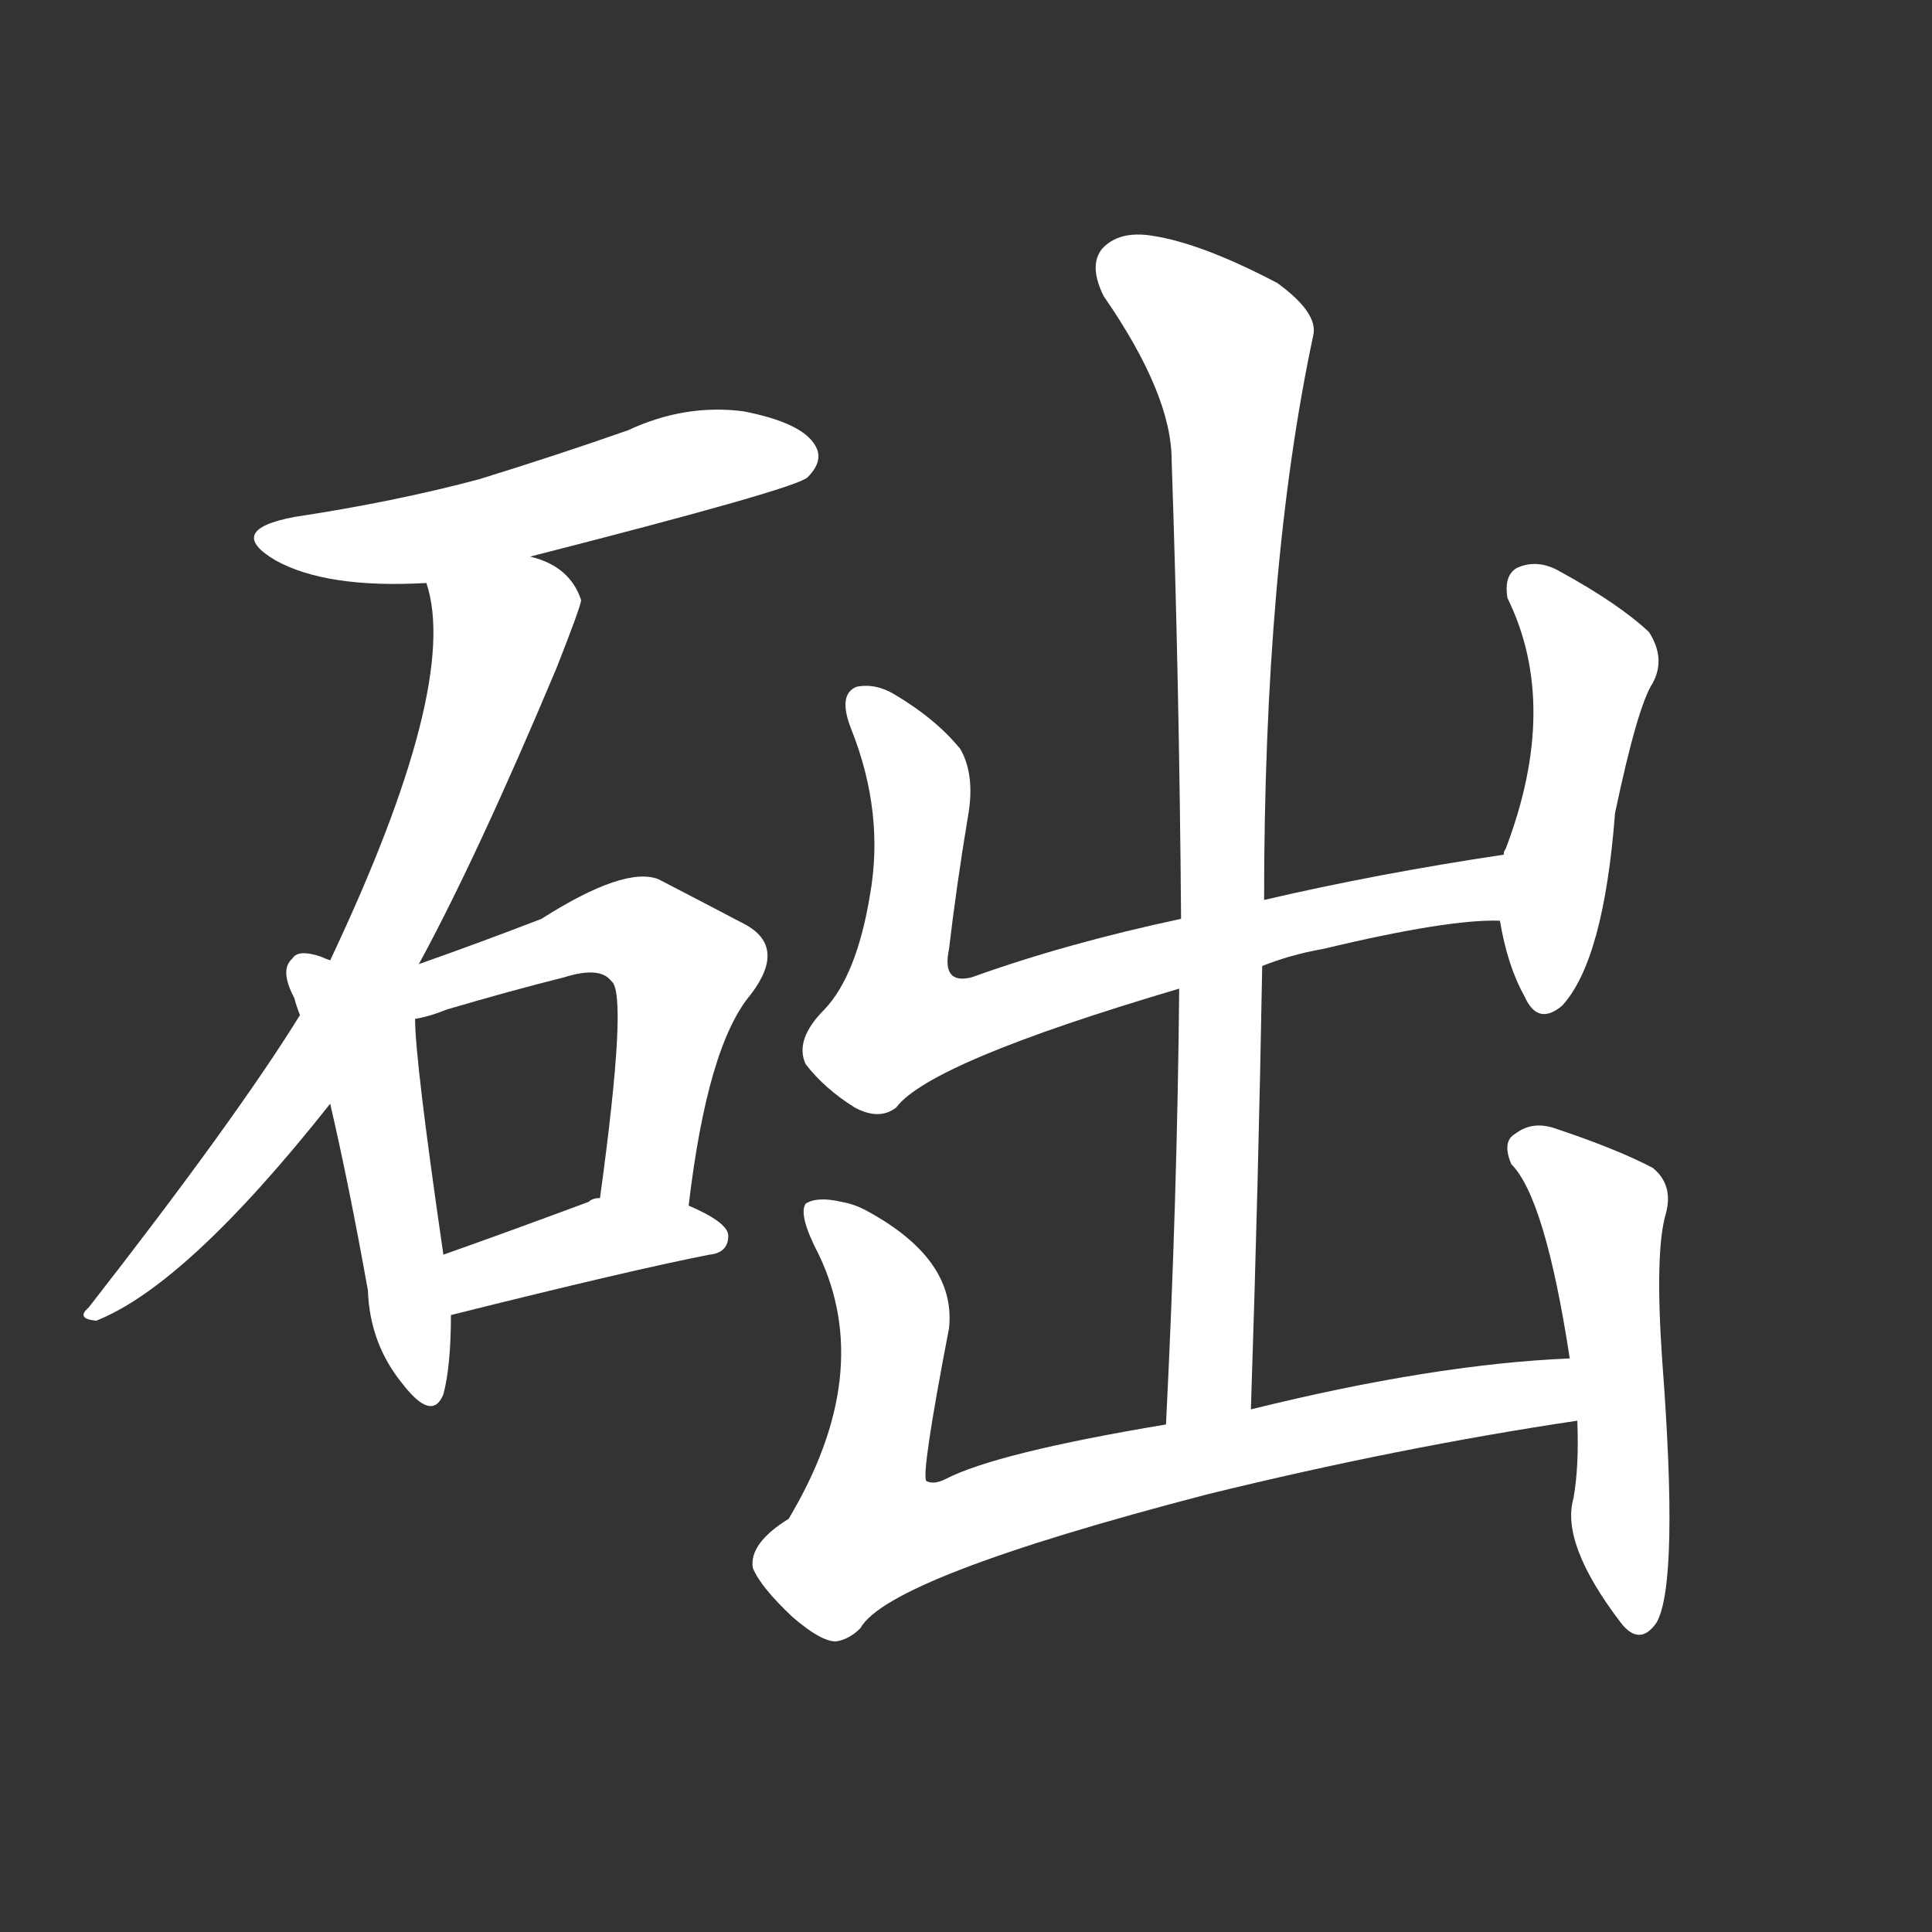 <svg version="1.1" viewBox="0 0 1024 1024" xmlns="http://www.w3.org/2000/svg">
  <rect x="0" y="0" width="1024" height="1024" fill="#333333" stroke="none"/>
  <g transform="scale(1, -1) translate(0, -900)">
    <style type="text/css">
        .stroke1 {fill: #FFFFFF;}
        .stroke2 {fill: #FFFFFF;}
        .stroke3 {fill: #FFFFFF;}
        .stroke4 {fill: #FFFFFF;}
        .stroke5 {fill: #FFFFFF;}
        .stroke6 {fill: #FFFFFF;}
        .stroke7 {fill: #FFFFFF;}
        .stroke8 {fill: #FFFFFF;}
        .stroke9 {fill: #FFFFFF;}
        .stroke10 {fill: #FFFFFF;}
        .stroke11 {fill: #FFFFFF;}
        .stroke12 {fill: #FFFFFF;}
        .stroke13 {fill: #FFFFFF;}
        .stroke14 {fill: #FFFFFF;}
        .stroke15 {fill: #FFFFFF;}
        .stroke16 {fill: #FFFFFF;}
        .stroke17 {fill: #FFFFFF;}
        .stroke18 {fill: #FFFFFF;}
        .stroke19 {fill: #FFFFFF;}
        .stroke20 {fill: #FFFFFF;}
        text {
            font-family: Helvetica;
            font-size: 50px;
            fill: #FFFFFF;}
            paint-order: stroke;
            stroke: #000000;
            stroke-width: 4px;
            stroke-linecap: butt;
            stroke-linejoin: miter;
            font-weight: 800;
        }
    </style>

    <path d="M 281 605 Q 422 641 428 647 Q 437 656 432 664 Q 425 676 394 682 Q 363 686 333 672 Q 296 659 254 646 Q 209 634 156 626 Q 119 619 146 603 Q 173 588 226 591 L 281 605 Z" class="stroke1"/>
    <path d="M 222 389 Q 253 446 295 546 Q 308 579 308 582 Q 302 600 281 605 C 253 616 220 620 226 591 Q 244 537 175 391 L 159 362 Q 125 307 47 207 Q 40 201 51 200 Q 99 219 175 315 L 222 389 Z" class="stroke2"/>
    <path d="M 175 391 Q 172 392 170 393 Q 158 397 155 392 Q 148 386 156 371 Q 157 367 159 362 L 175 315 Q 185 272 195 216 Q 196 188 213 167 Q 229 146 235 161 Q 239 176 239 203 L 235 235 Q 220 338 220 360 L 175 391 Z" class="stroke3"/>
    <path d="M 365 261 Q 375 346 398 373 Q 417 398 395 410 Q 376 420 349 434 Q 331 441 287 413 Q 256 401 222 389 C 189 377 191 353 220 360 Q 227 361 237 365 Q 271 375 299 382 Q 318 388 324 380 Q 333 374 318 265 C 314 235 361 231 365 261 Z" class="stroke4"/>
    <path d="M 239 203 Q 335 227 376 235 Q 386 236 386 245 Q 386 252 365 261 L 318 265 Q 314 265 312 263 Q 269 247 235 235 C 207 225 210 196 239 203 Z" class="stroke5"/>
    <path d="M 669 388 Q 684 394 701 397 Q 768 413 795 412 C 825 413 827 452 797 447 Q 730 437 670 423 L 626 413 Q 565 400 515 382 Q 499 378 503 397 Q 507 431 513 467 Q 517 489 509 503 Q 496 519 474 532 Q 464 538 454 536 Q 444 532 451 514 Q 469 469 461 425 Q 454 383 437 365 Q 421 349 427 336 Q 437 323 453 313 Q 466 306 475 313 Q 493 337 625 376 L 669 388 Z" class="stroke6"/>
    <path d="M 795 412 Q 799 388 808 372 Q 815 356 828 367 Q 850 391 856 469 Q 868 526 876 538 Q 883 551 874 565 Q 858 580 827 597 Q 815 604 804 599 Q 797 595 799 583 Q 827 526 798 450 Q 797 449 797 447 L 795 412 Z" class="stroke7"/>
    <path d="M 663 153 Q 667 274 669 388 L 670 423 Q 670 600 696 722 Q 699 734 677 750 Q 637 771 611 775 Q 593 778 584 768 Q 577 759 585 743 Q 621 691 621 656 Q 625 539 626 413 L 625 376 Q 624 265 618 145 C 617 115 662 123 663 153 Z" class="stroke8"/>
    <path d="M 420 43 Q 435 30 443 30 Q 450 31 456 37 Q 471 64 640 108 Q 742 133 836 147 C 866 152 862 182 832 180 Q 760 177 663 153 L 618 145 Q 528 130 501 116 Q 495 113 491 115 Q 488 118 503 196 Q 507 233 458 259 Q 452 262 446 263 Q 433 266 427 262 Q 423 256 434 235 Q 464 172 418 95 Q 397 82 399 69 Q 403 59 420 43 Z" class="stroke9"/>
    <path d="M 836 147 Q 837 123 834 106 Q 827 82 859 40 Q 869 27 878 40 Q 890 61 881 179 Q 877 237 883 257 Q 887 272 876 281 Q 857 291 824 302 Q 812 306 803 299 Q 796 295 801 283 Q 819 265 832 180 L 836 147 Z" class="stroke10"/>
</g></svg>